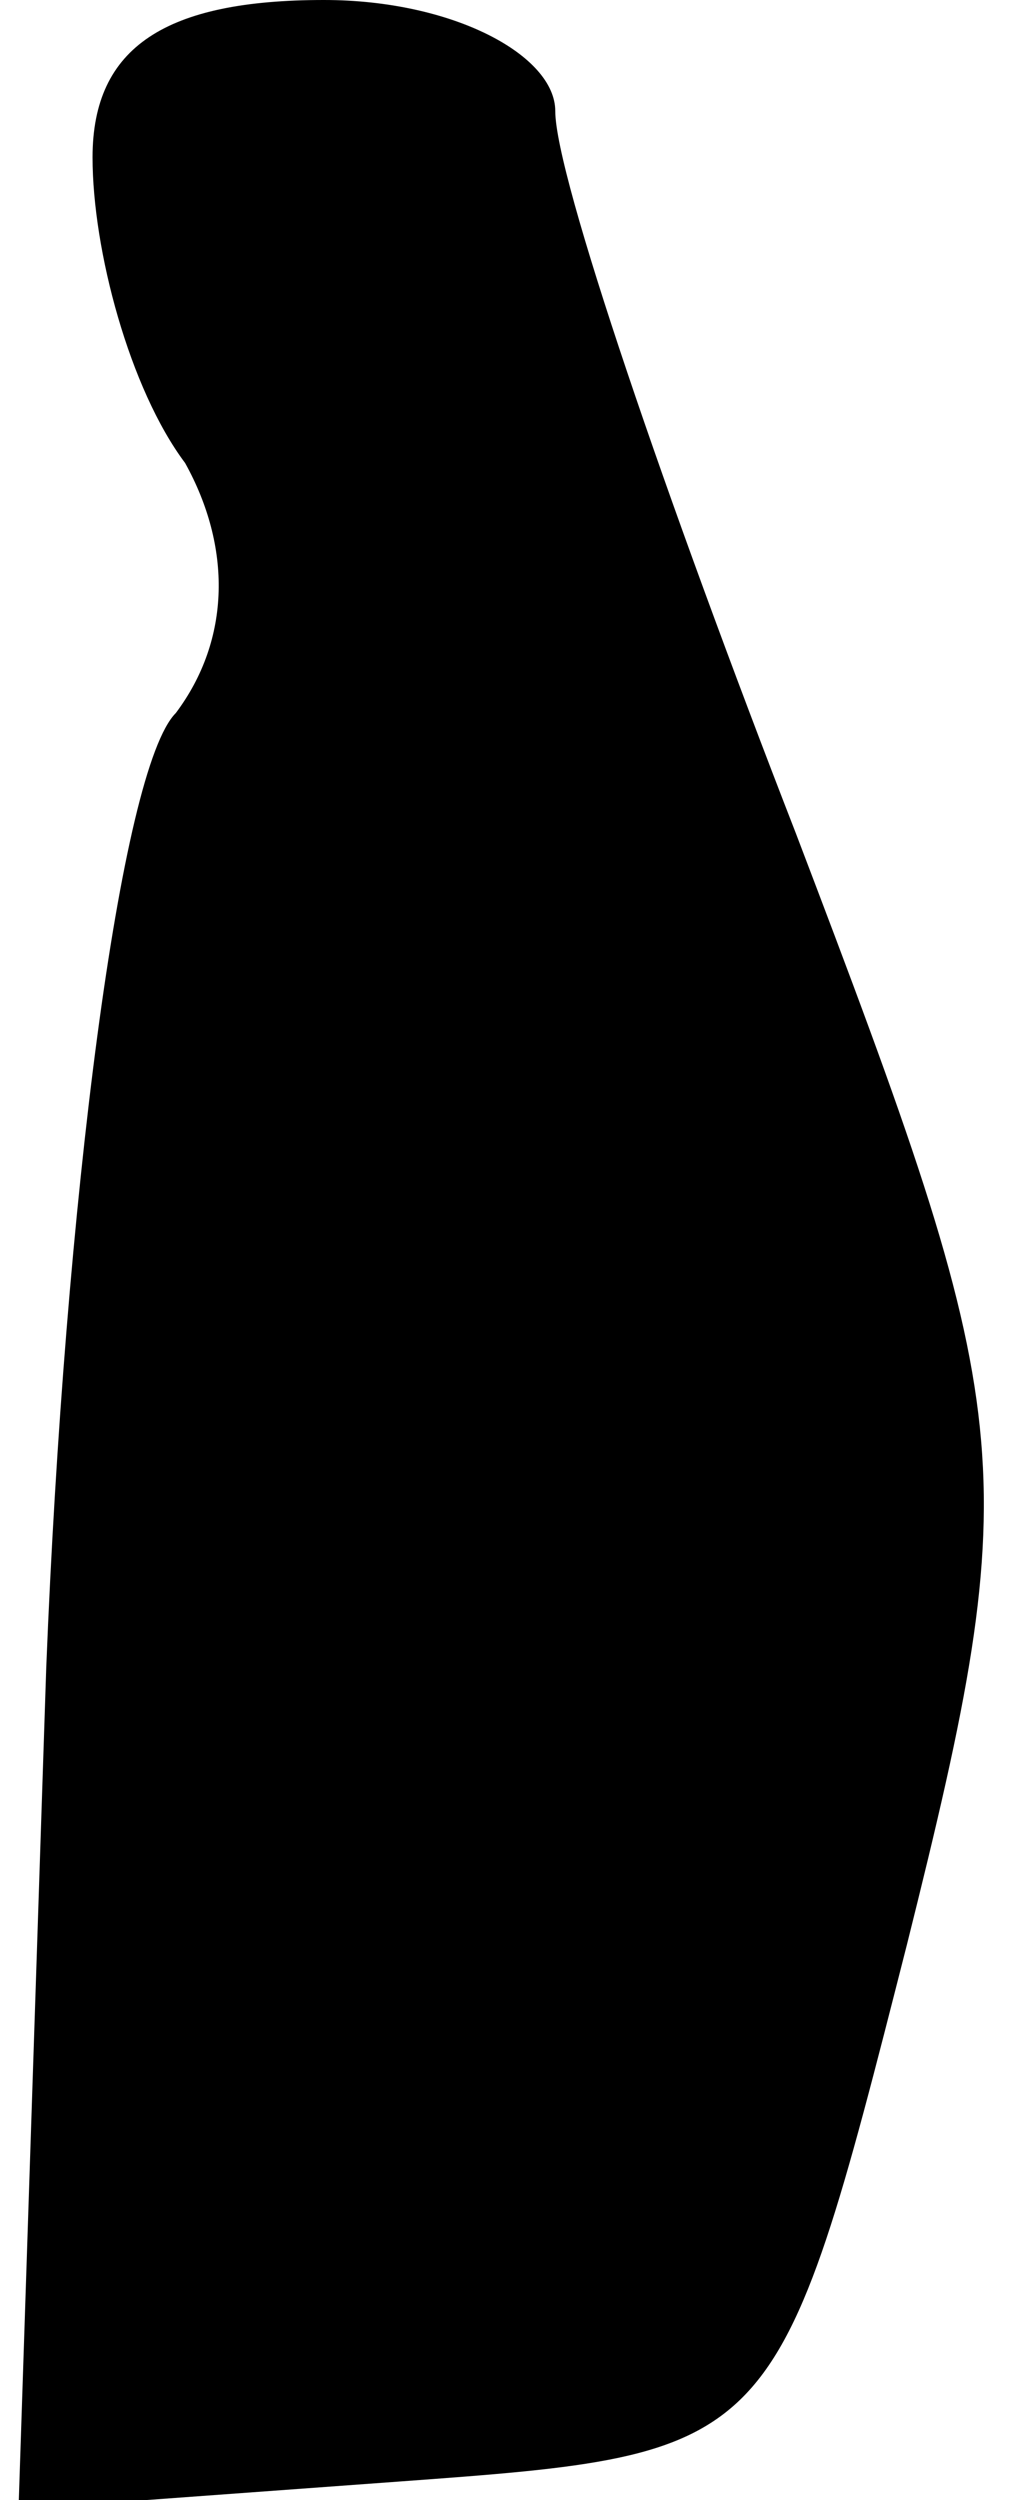 <?xml version="1.0" standalone="no"?>
<!DOCTYPE svg PUBLIC "-//W3C//DTD SVG 20010904//EN"
 "http://www.w3.org/TR/2001/REC-SVG-20010904/DTD/svg10.dtd">
<svg version="1.0" xmlns="http://www.w3.org/2000/svg"
 width="11pt" height="27pt" viewBox="0 0 11 27"
 preserveAspectRatio="xMidYMid meet">
<g transform="translate(0,27) scale(0.1,-0.1)"
fill="#000000" stroke="none">
<path fill="#000000" stroke="none" d="M10 253 c0 -10 4 -25 10 -33 5 -9 5
-19 -1 -27 -6 -6 -12 -53 -14 -103 l-3 -91 41 3 c41 3 41 3 55 58 13 52 12 57
-12 120 -14 36 -26 71 -26 78 0 6 -11 12 -25 12 -17 0 -25 -5 -25 -17z"/>
</g>
</svg>
